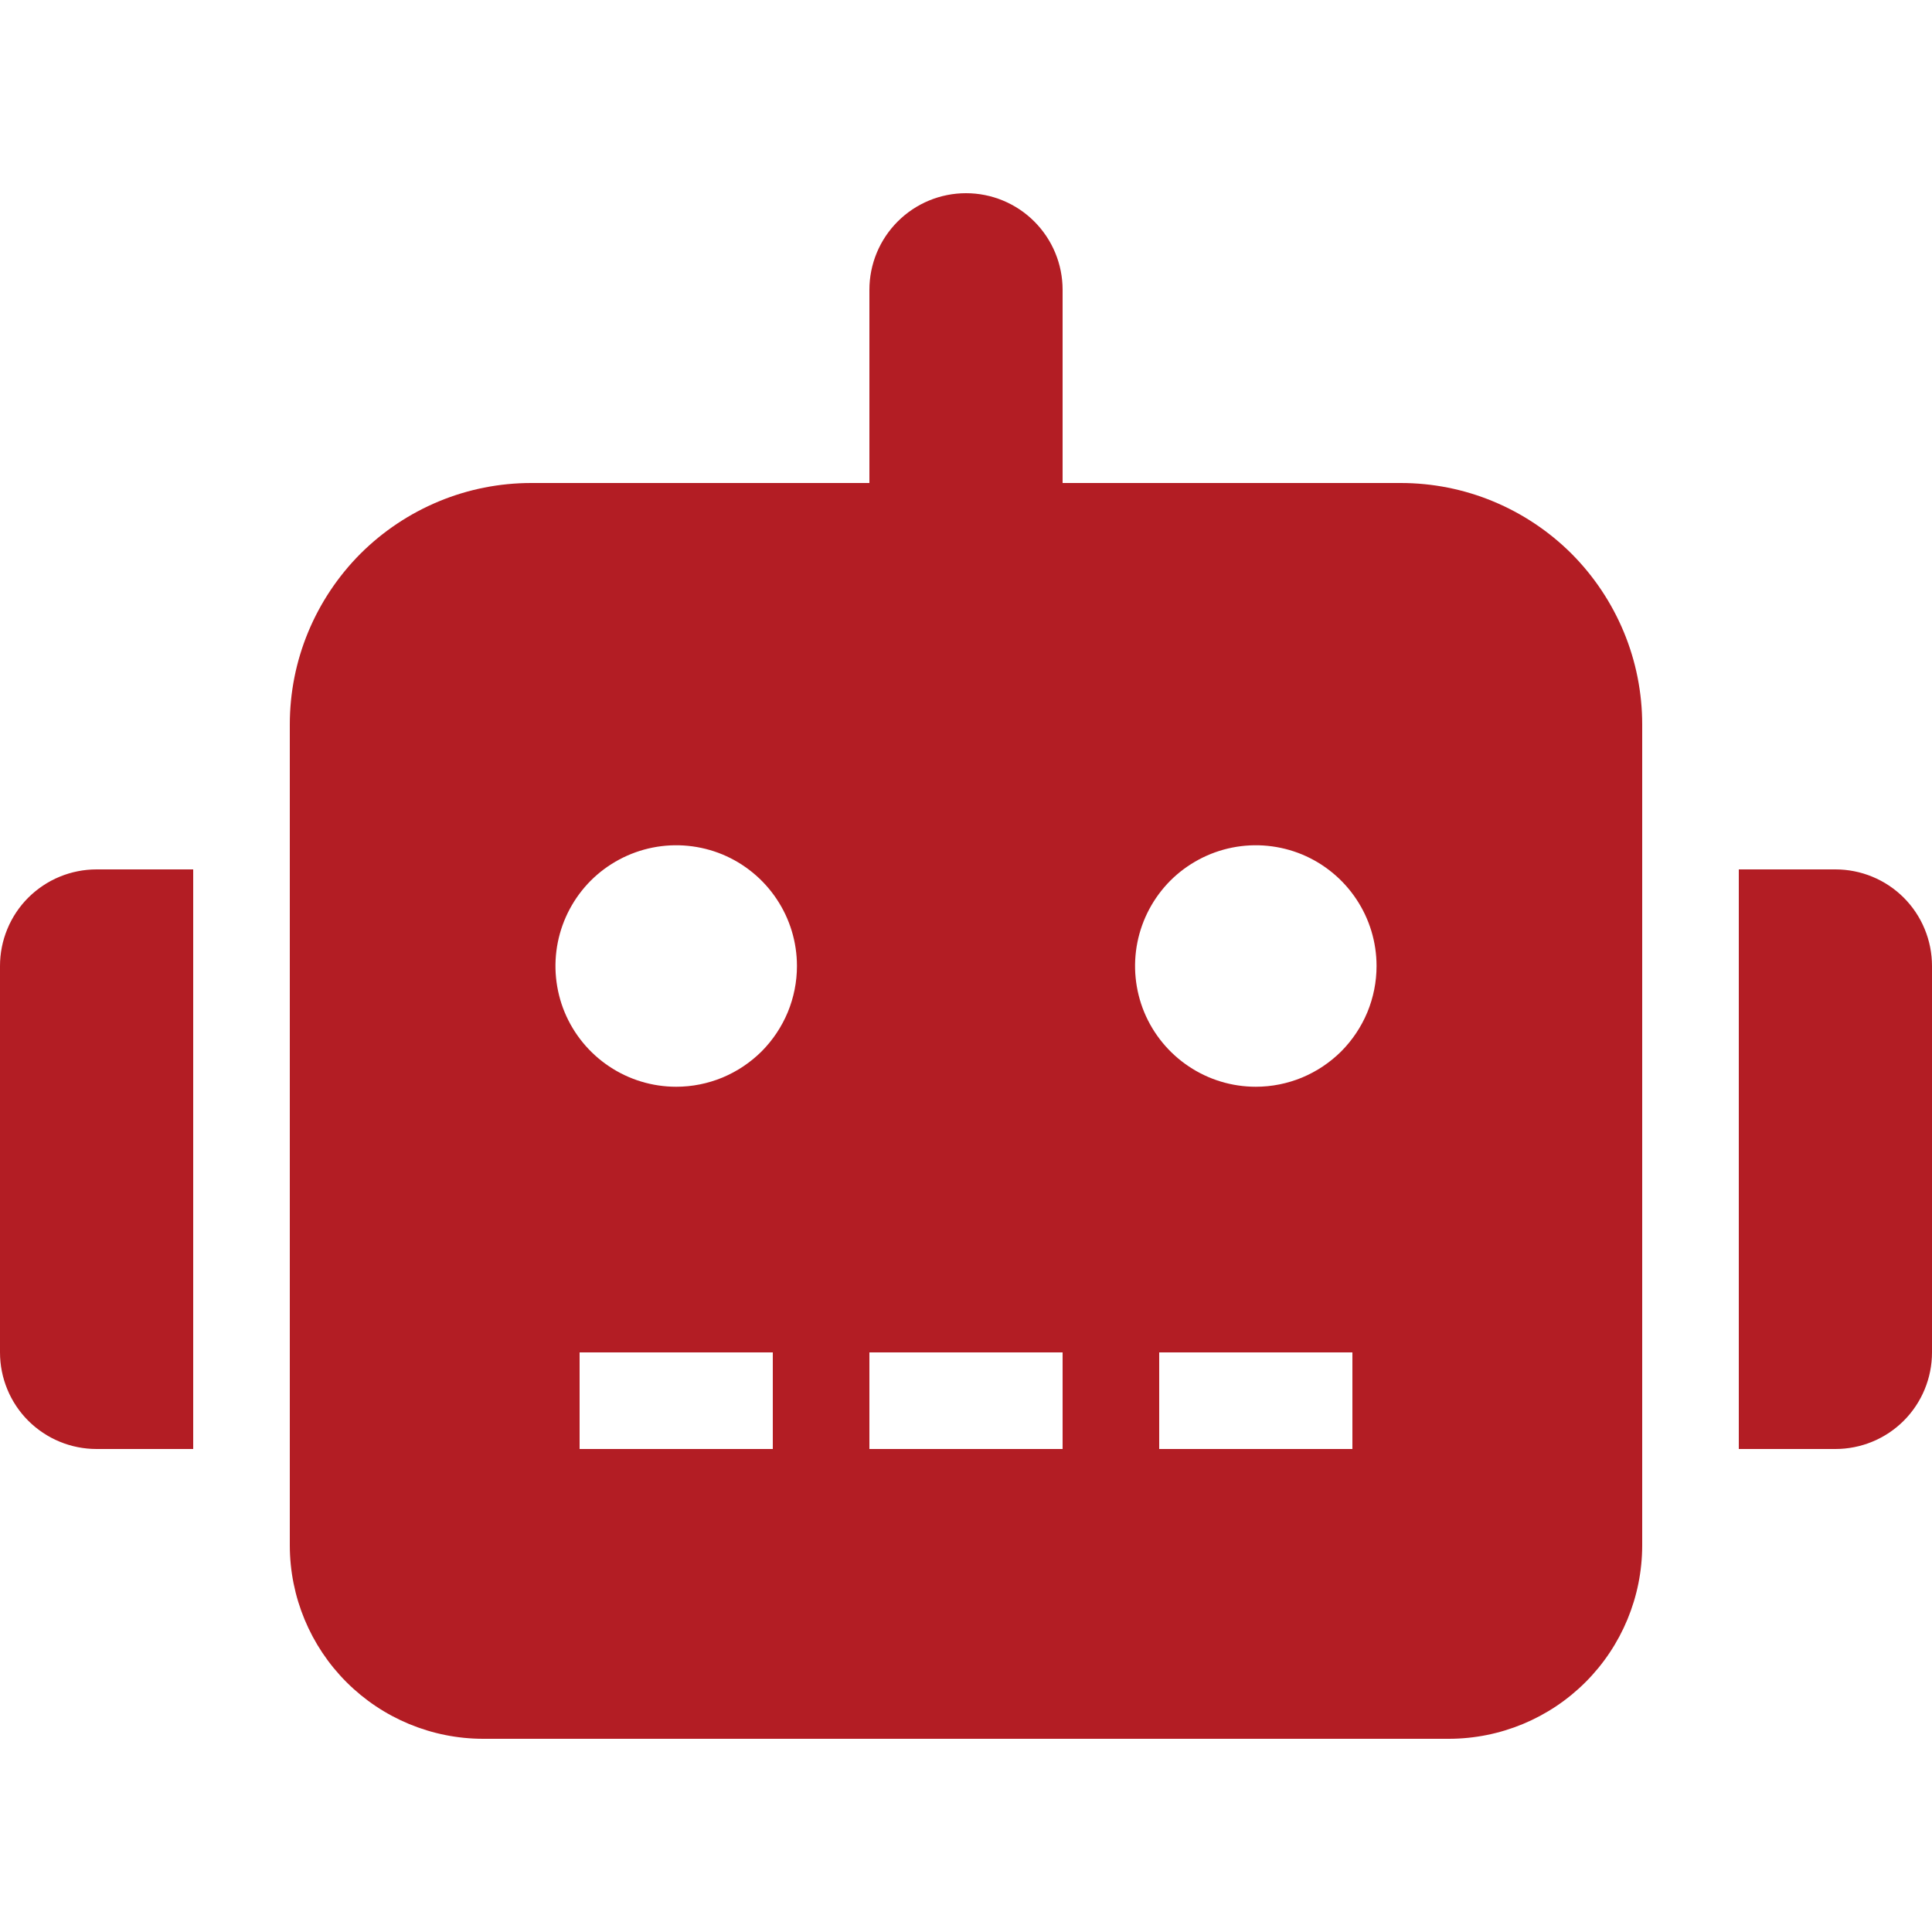 <svg width="24" height="24" viewBox="0 0 24 24" fill="none" xmlns="http://www.w3.org/2000/svg">
<path d="M1.2 10.8H2.4V18H1.2C1.042 18 0.886 17.969 0.741 17.909C0.595 17.849 0.463 17.76 0.351 17.649C0.24 17.538 0.151 17.405 0.091 17.259C0.031 17.114 -0 16.958 8.6345e-07 16.8V12C-0 11.842 0.031 11.686 0.091 11.541C0.151 11.395 0.24 11.262 0.351 11.151C0.463 11.04 0.595 10.951 0.741 10.891C0.886 10.831 1.042 10.8 1.2 10.8V10.8ZM20.4 9V19.2C20.399 19.836 20.146 20.446 19.696 20.896C19.246 21.346 18.636 21.599 18 21.6H6C5.364 21.599 4.754 21.346 4.304 20.896C3.854 20.446 3.601 19.836 3.6 19.2V9C3.6 8.606 3.677 8.216 3.828 7.852C3.979 7.488 4.2 7.157 4.478 6.878C4.757 6.6 5.088 6.379 5.452 6.228C5.816 6.077 6.206 6 6.6 6H10.8V3.6C10.8 3.282 10.926 2.977 11.152 2.751C11.377 2.526 11.682 2.4 12 2.4C12.318 2.4 12.623 2.526 12.848 2.751C13.074 2.977 13.2 3.282 13.2 3.6V6H17.4C17.794 6 18.184 6.077 18.548 6.228C18.912 6.379 19.243 6.6 19.522 6.878C19.8 7.157 20.021 7.488 20.172 7.852C20.323 8.216 20.4 8.606 20.4 9V9ZM9.9 12C9.9 11.703 9.812 11.413 9.647 11.167C9.482 10.92 9.248 10.728 8.974 10.614C8.7 10.501 8.398 10.471 8.107 10.529C7.816 10.587 7.549 10.73 7.339 10.939C7.13 11.149 6.987 11.416 6.929 11.707C6.871 11.998 6.901 12.3 7.014 12.574C7.128 12.848 7.32 13.082 7.567 13.247C7.813 13.412 8.103 13.5 8.4 13.5C8.597 13.5 8.792 13.461 8.974 13.386C9.156 13.31 9.321 13.2 9.461 13.061C9.6 12.921 9.71 12.756 9.786 12.574C9.861 12.392 9.9 12.197 9.9 12V12ZM9.6 16.8H7.2V18H9.6V16.8ZM13.2 16.8H10.8V18H13.2V16.8ZM17.1 12C17.1 11.703 17.012 11.413 16.847 11.167C16.682 10.92 16.448 10.728 16.174 10.614C15.9 10.501 15.598 10.471 15.307 10.529C15.016 10.587 14.749 10.73 14.539 10.939C14.33 11.149 14.187 11.416 14.129 11.707C14.071 11.998 14.101 12.3 14.214 12.574C14.328 12.848 14.52 13.082 14.767 13.247C15.013 13.412 15.303 13.5 15.6 13.5C15.797 13.5 15.992 13.461 16.174 13.386C16.356 13.31 16.521 13.2 16.661 13.061C16.8 12.921 16.91 12.756 16.986 12.574C17.061 12.392 17.1 12.197 17.1 12V12ZM16.8 16.8H14.4V18H16.8V16.8ZM24 12V16.8C24 16.958 23.969 17.114 23.909 17.259C23.849 17.405 23.76 17.538 23.649 17.649C23.538 17.76 23.405 17.849 23.259 17.909C23.114 17.969 22.958 18 22.8 18H21.6V10.8H22.8C22.958 10.8 23.114 10.831 23.259 10.891C23.405 10.951 23.538 11.04 23.649 11.151C23.76 11.262 23.849 11.395 23.909 11.541C23.969 11.686 24 11.842 24 12V12Z" fill="#B31D24"/>
</svg>
